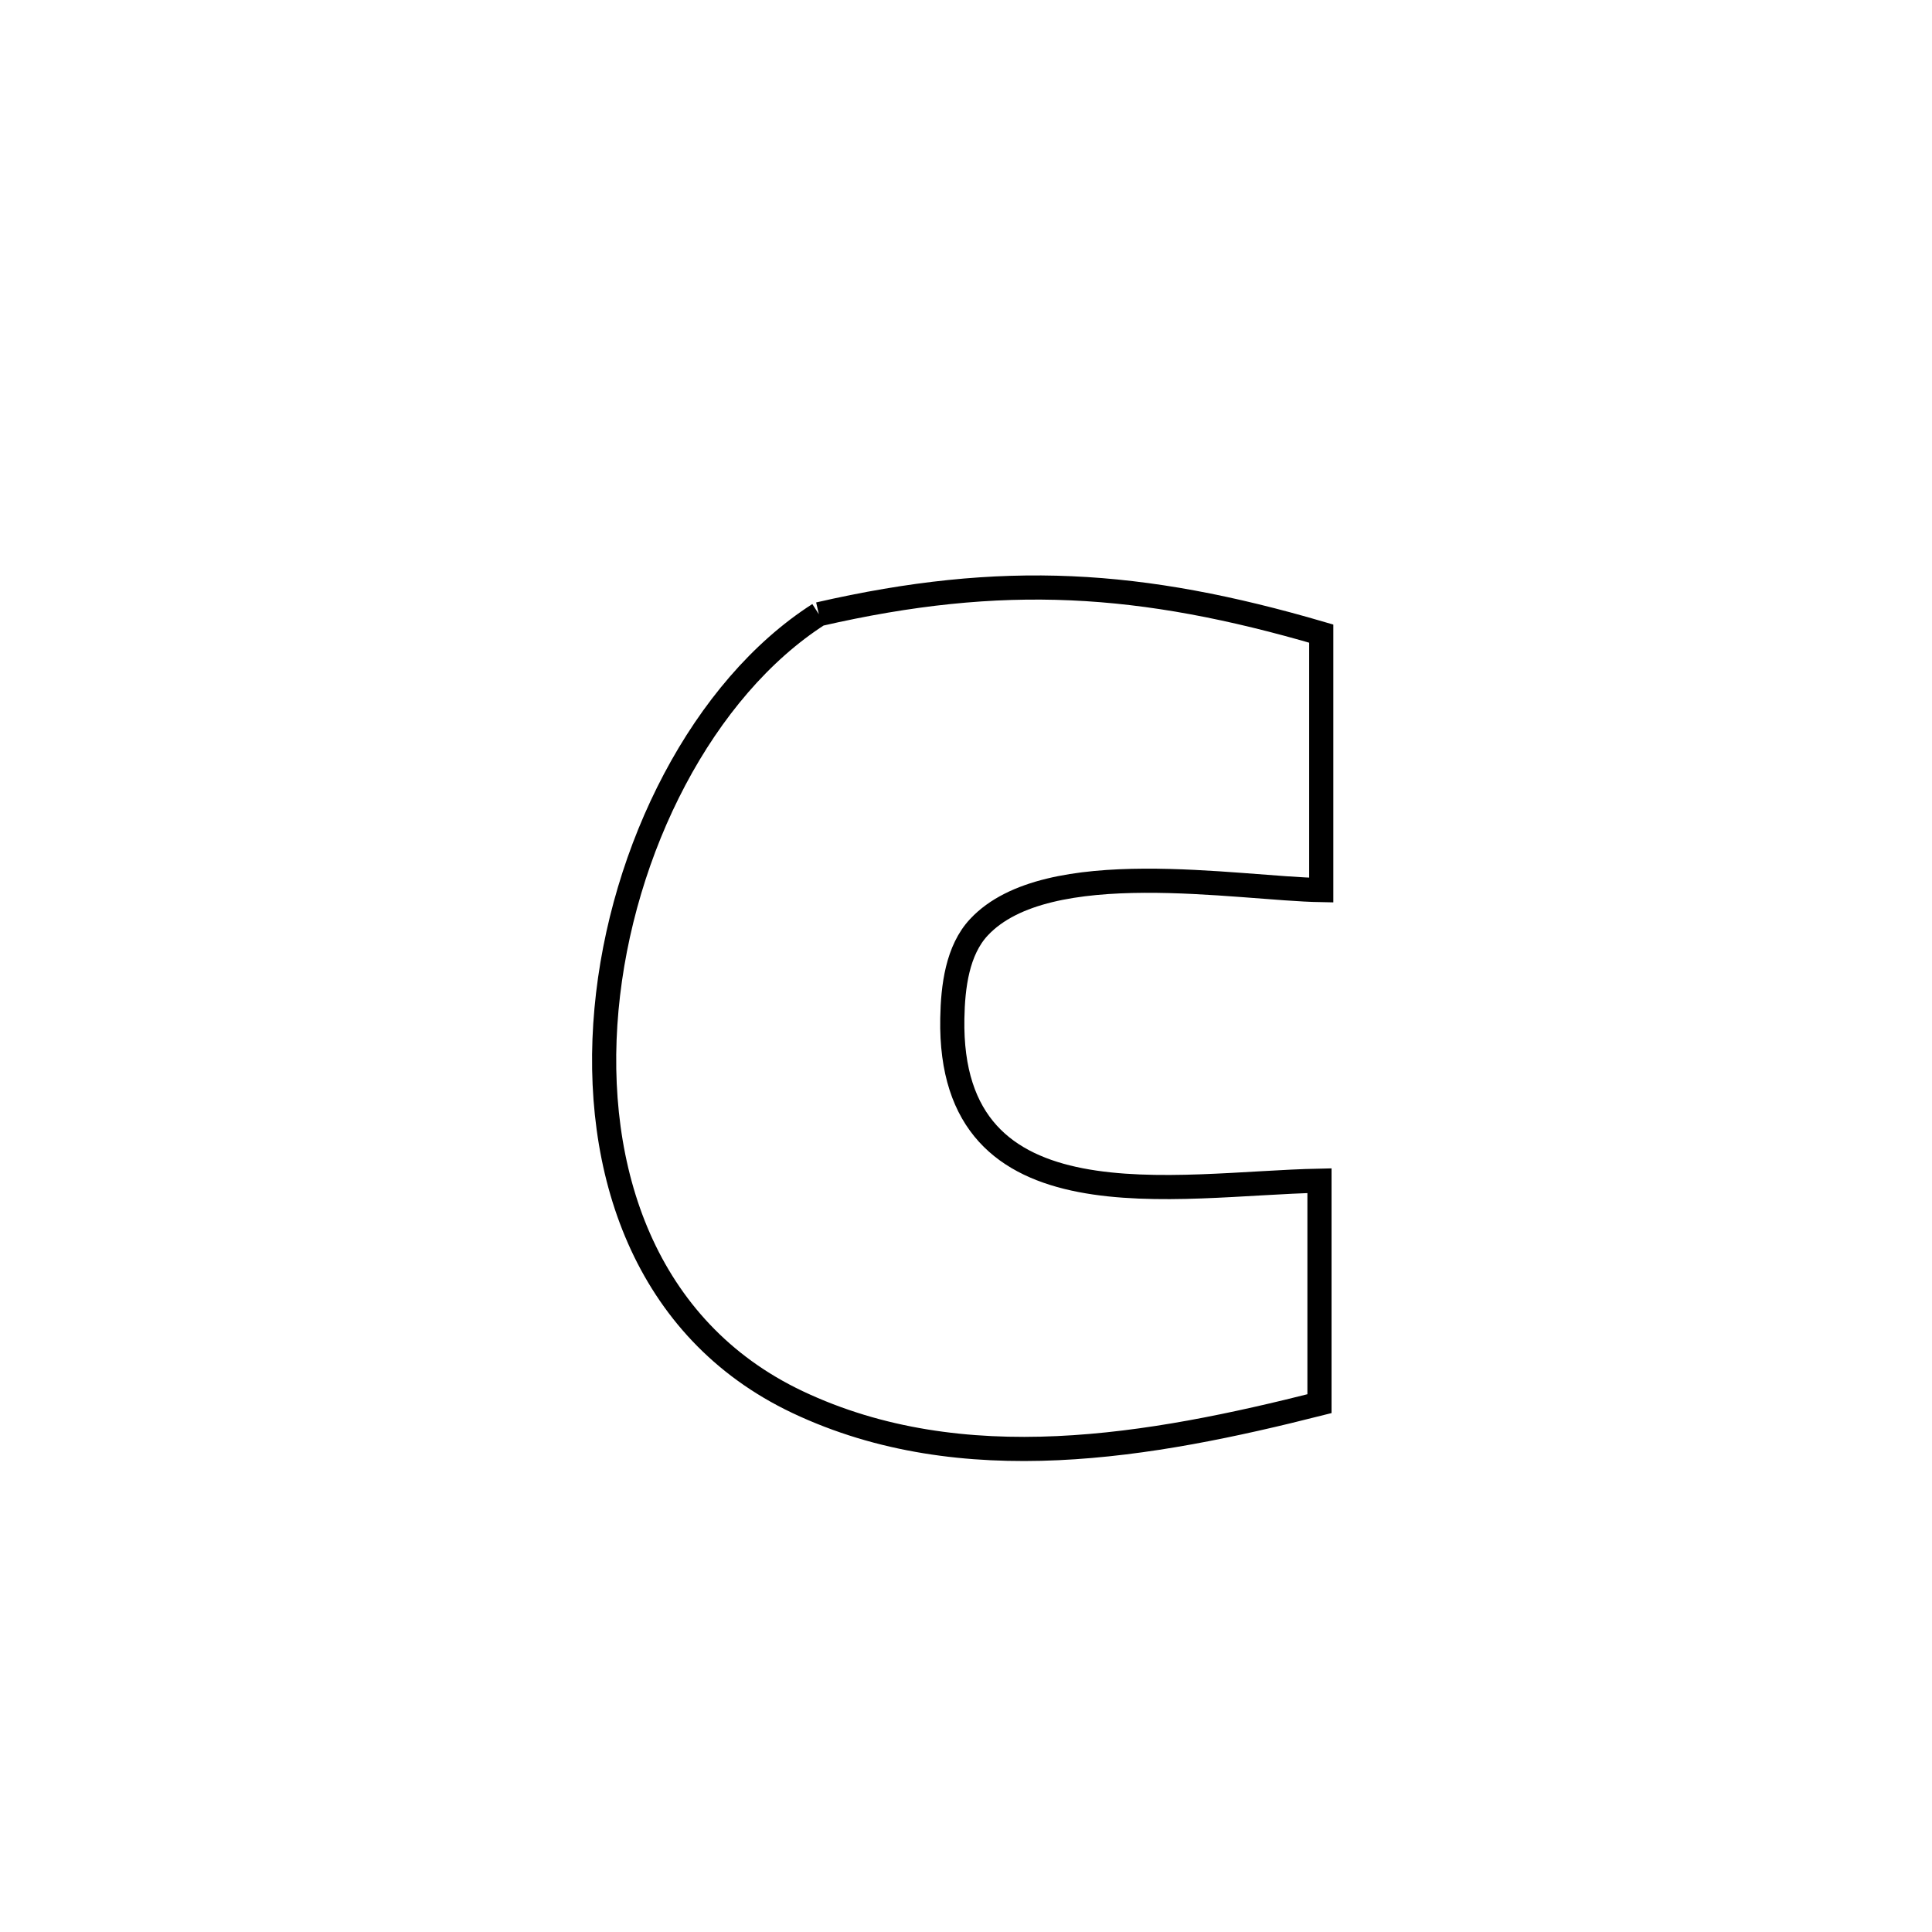 <svg xmlns="http://www.w3.org/2000/svg" viewBox="0.0 0.0 24.0 24.0" height="200px" width="200px"><path fill="none" stroke="black" stroke-width=".3" stroke-opacity="1.0"  filling="0" d="M10.172 7.63 L10.172 7.63 C12.455 7.106 14.171 7.215 16.413 7.871 L16.413 7.871 C16.413 8.933 16.413 9.995 16.413 11.057 L16.413 11.057 C15.373 11.039 13.009 10.612 12.162 11.517 C11.892 11.804 11.837 12.257 11.83 12.651 C11.781 15.285 14.609 14.703 16.391 14.667 L16.391 14.667 C16.391 14.811 16.391 17.415 16.391 17.437 L16.391 17.437 C14.308 17.964 11.962 18.39 9.907 17.417 C8.005 16.516 7.352 14.529 7.534 12.538 C7.716 10.547 8.733 8.551 10.172 7.63 L10.172 7.63"></path></svg>